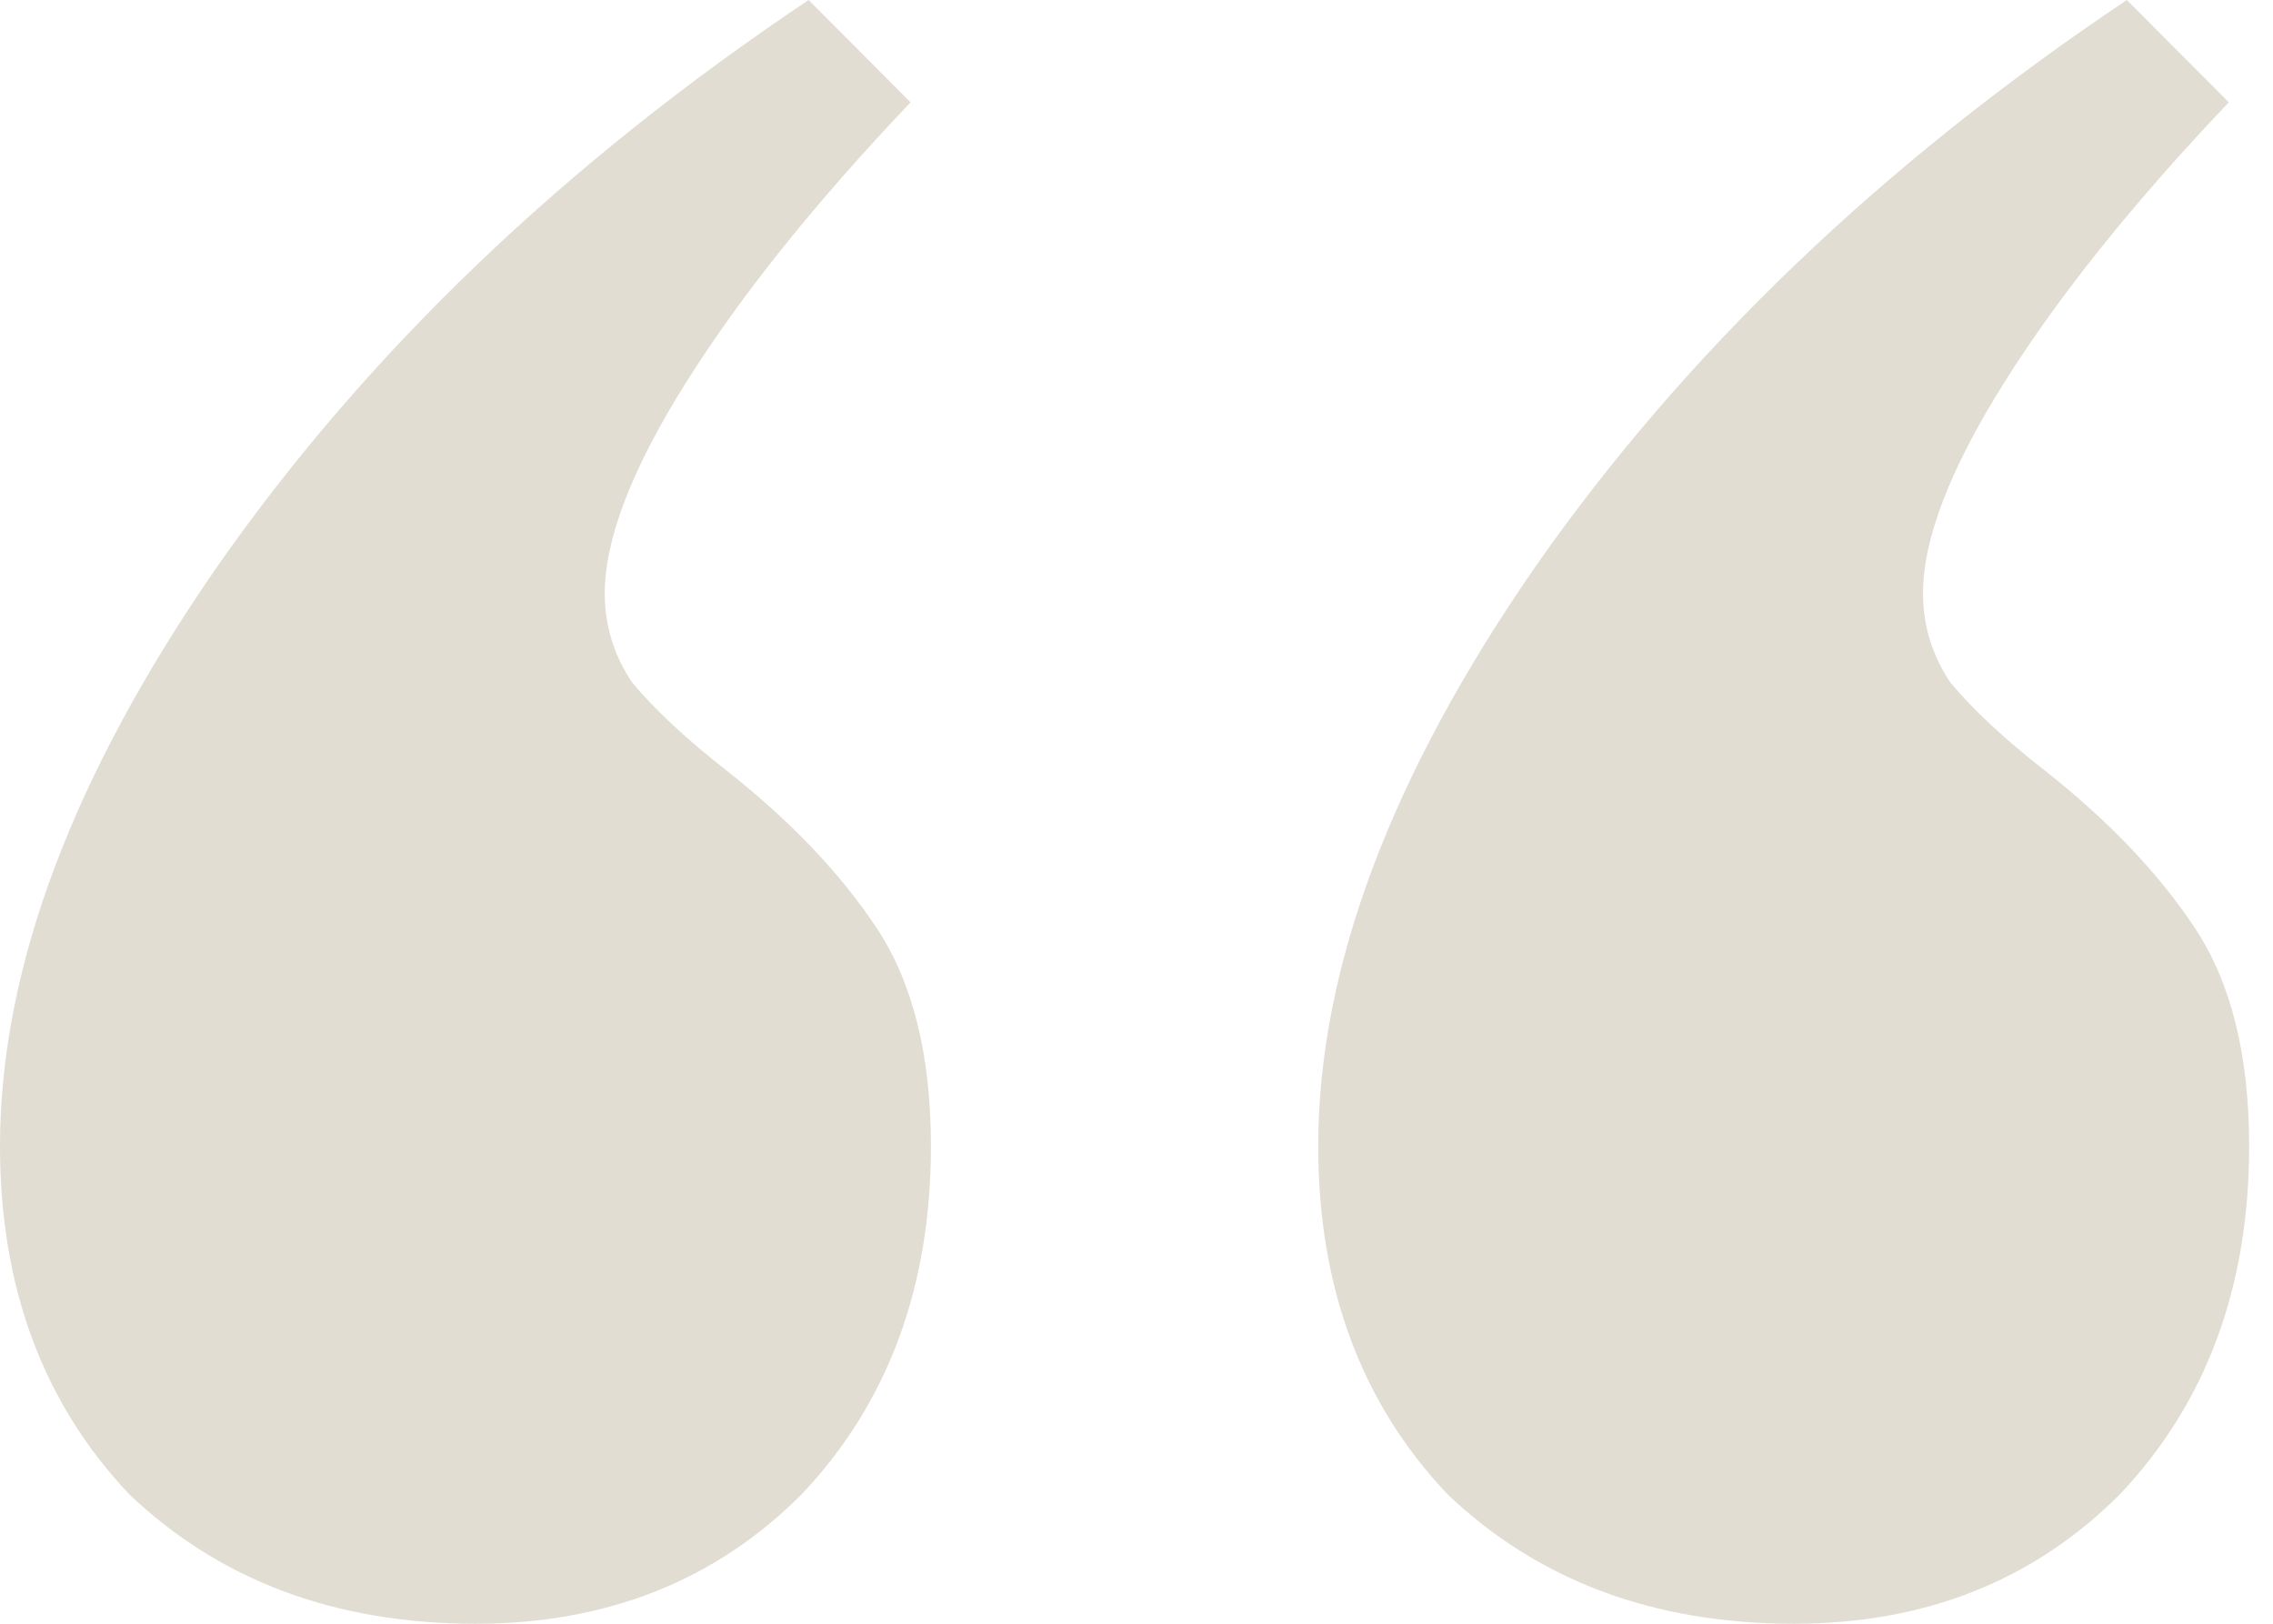 <svg width="84" height="60" viewBox="0 0 84 60" fill="none" xmlns="http://www.w3.org/2000/svg">
<path d="M17.578 60C12.388 60 8.119 58.403 4.771 55.21C1.59 51.849 0 47.563 0 42.353C0 35.798 2.679 28.655 8.036 20.924C13.56 13.025 20.843 6.05 29.883 0L33.65 3.782C30.134 7.479 27.372 10.924 25.363 14.118C23.354 17.311 22.349 19.916 22.349 21.933C22.349 23.109 22.684 24.202 23.354 25.21C24.191 26.218 25.363 27.311 26.869 28.487C29.213 30.336 31.055 32.269 32.394 34.286C33.733 36.303 34.403 38.992 34.403 42.353C34.403 47.563 32.812 51.849 29.632 55.21C26.451 58.403 22.433 60 17.578 60ZM66.294 60C61.105 60 56.836 58.403 53.488 55.21C50.307 51.849 48.716 47.563 48.716 42.353C48.716 35.798 51.395 28.655 56.752 20.924C62.277 13.025 69.559 6.05 78.599 0L82.366 3.782C78.85 7.479 76.088 10.924 74.079 14.118C72.07 17.311 71.066 19.916 71.066 21.933C71.066 23.109 71.4 24.202 72.07 25.21C72.907 26.218 74.079 27.311 75.586 28.487C77.93 30.336 79.771 32.269 81.11 34.286C82.45 36.303 83.119 38.992 83.119 42.353C83.119 47.563 81.529 51.849 78.348 55.21C75.167 58.403 71.149 60 66.294 60Z" fill="#E1DDD2"/>
</svg>
